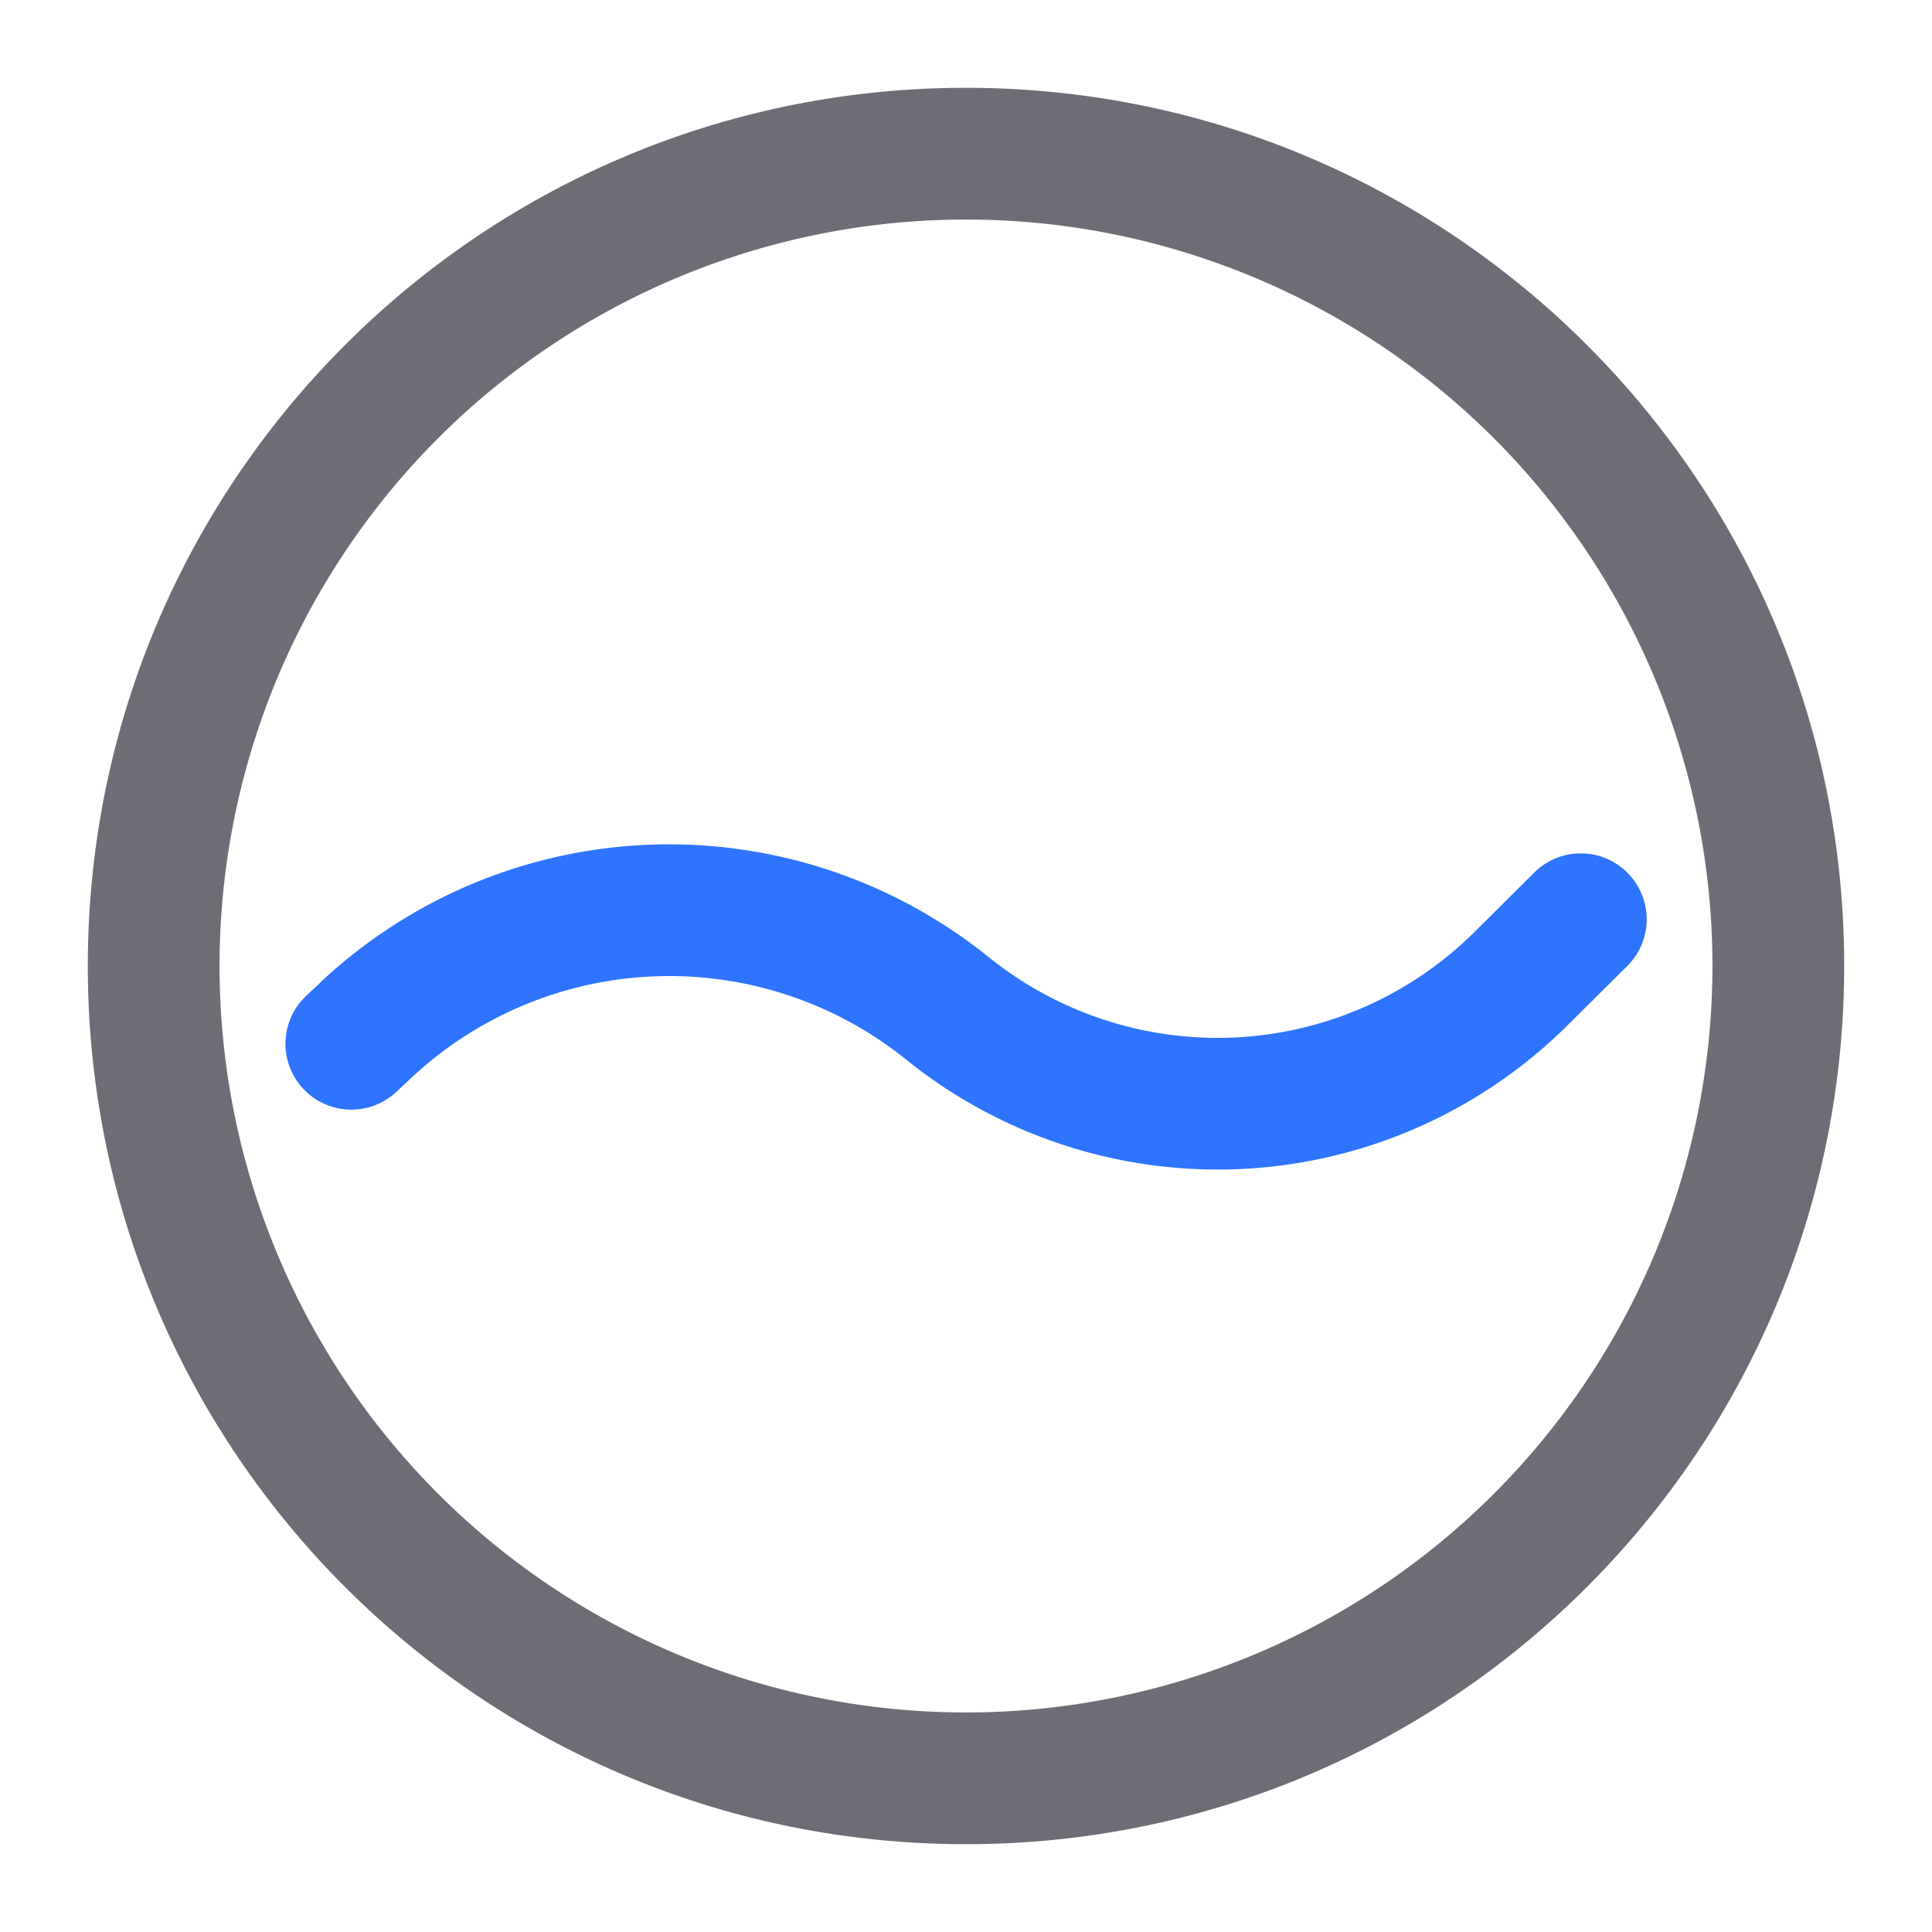<?xml version="1.0" standalone="no"?><!DOCTYPE svg PUBLIC "-//W3C//DTD SVG 1.1//EN" "http://www.w3.org/Graphics/SVG/1.1/DTD/svg11.dtd"><svg t="1702023184350" class="icon" viewBox="0 0 1024 1024" version="1.1" xmlns="http://www.w3.org/2000/svg" p-id="1800" xmlns:xlink="http://www.w3.org/1999/xlink" width="200" height="200"><path d="M512 46.545c257.071 0 465.455 208.384 465.455 465.455s-208.384 465.455-465.455 465.455S46.545 769.071 46.545 512 254.929 46.545 512 46.545z m0 69.818a395.636 395.636 0 1 0 0 791.273 395.636 395.636 0 0 0 0-791.273z" fill="#6D6E75" p-id="1801"></path><path d="M170.124 520.378a270.01 270.01 0 0 1 353.932-13.079 193.257 193.257 0 0 0 257.489-13.359l31.651-31.465A34.909 34.909 0 0 1 862.487 512l-31.697 31.465a263.075 263.075 0 0 1-350.487 18.153 200.192 200.192 0 0 0-262.423 9.775l-7.773 7.308a34.909 34.909 0 0 1-47.756-50.967l7.82-7.308z" fill="#2E74FF" p-id="1802"></path></svg>